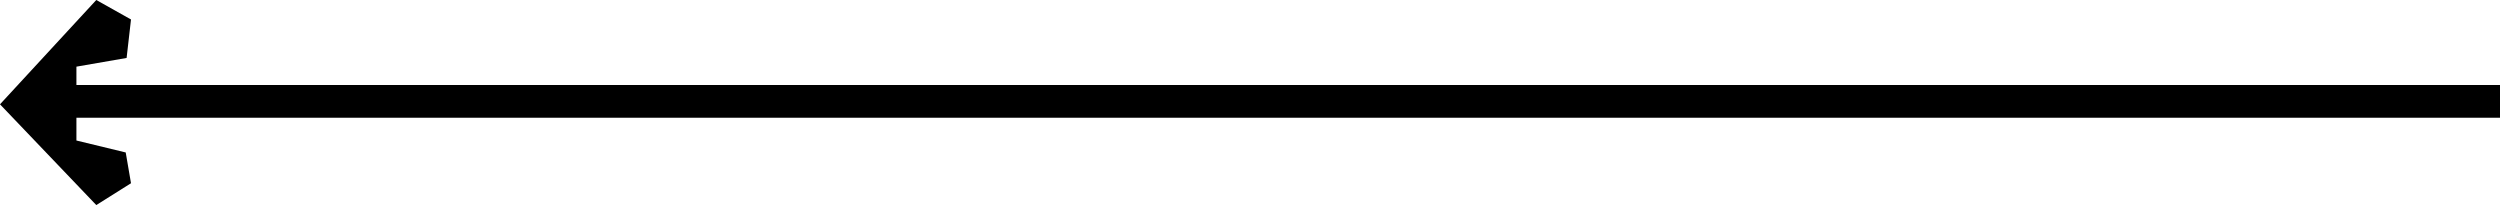 <svg width="229" height="19" viewBox="0 0 229 19" fill="none" xmlns="http://www.w3.org/2000/svg">
<path d="M12 16.784L8.82 18.784L0 9.555L8.82 3.8147e-06L12 1.784L11.597 5.308L7 6.106V7.784H12.904H17.789L229 7.784V10.784L17.789 10.784H12.5H7V12.871L11.515 13.965L12 16.784Z" fill="black"/>
</svg>

